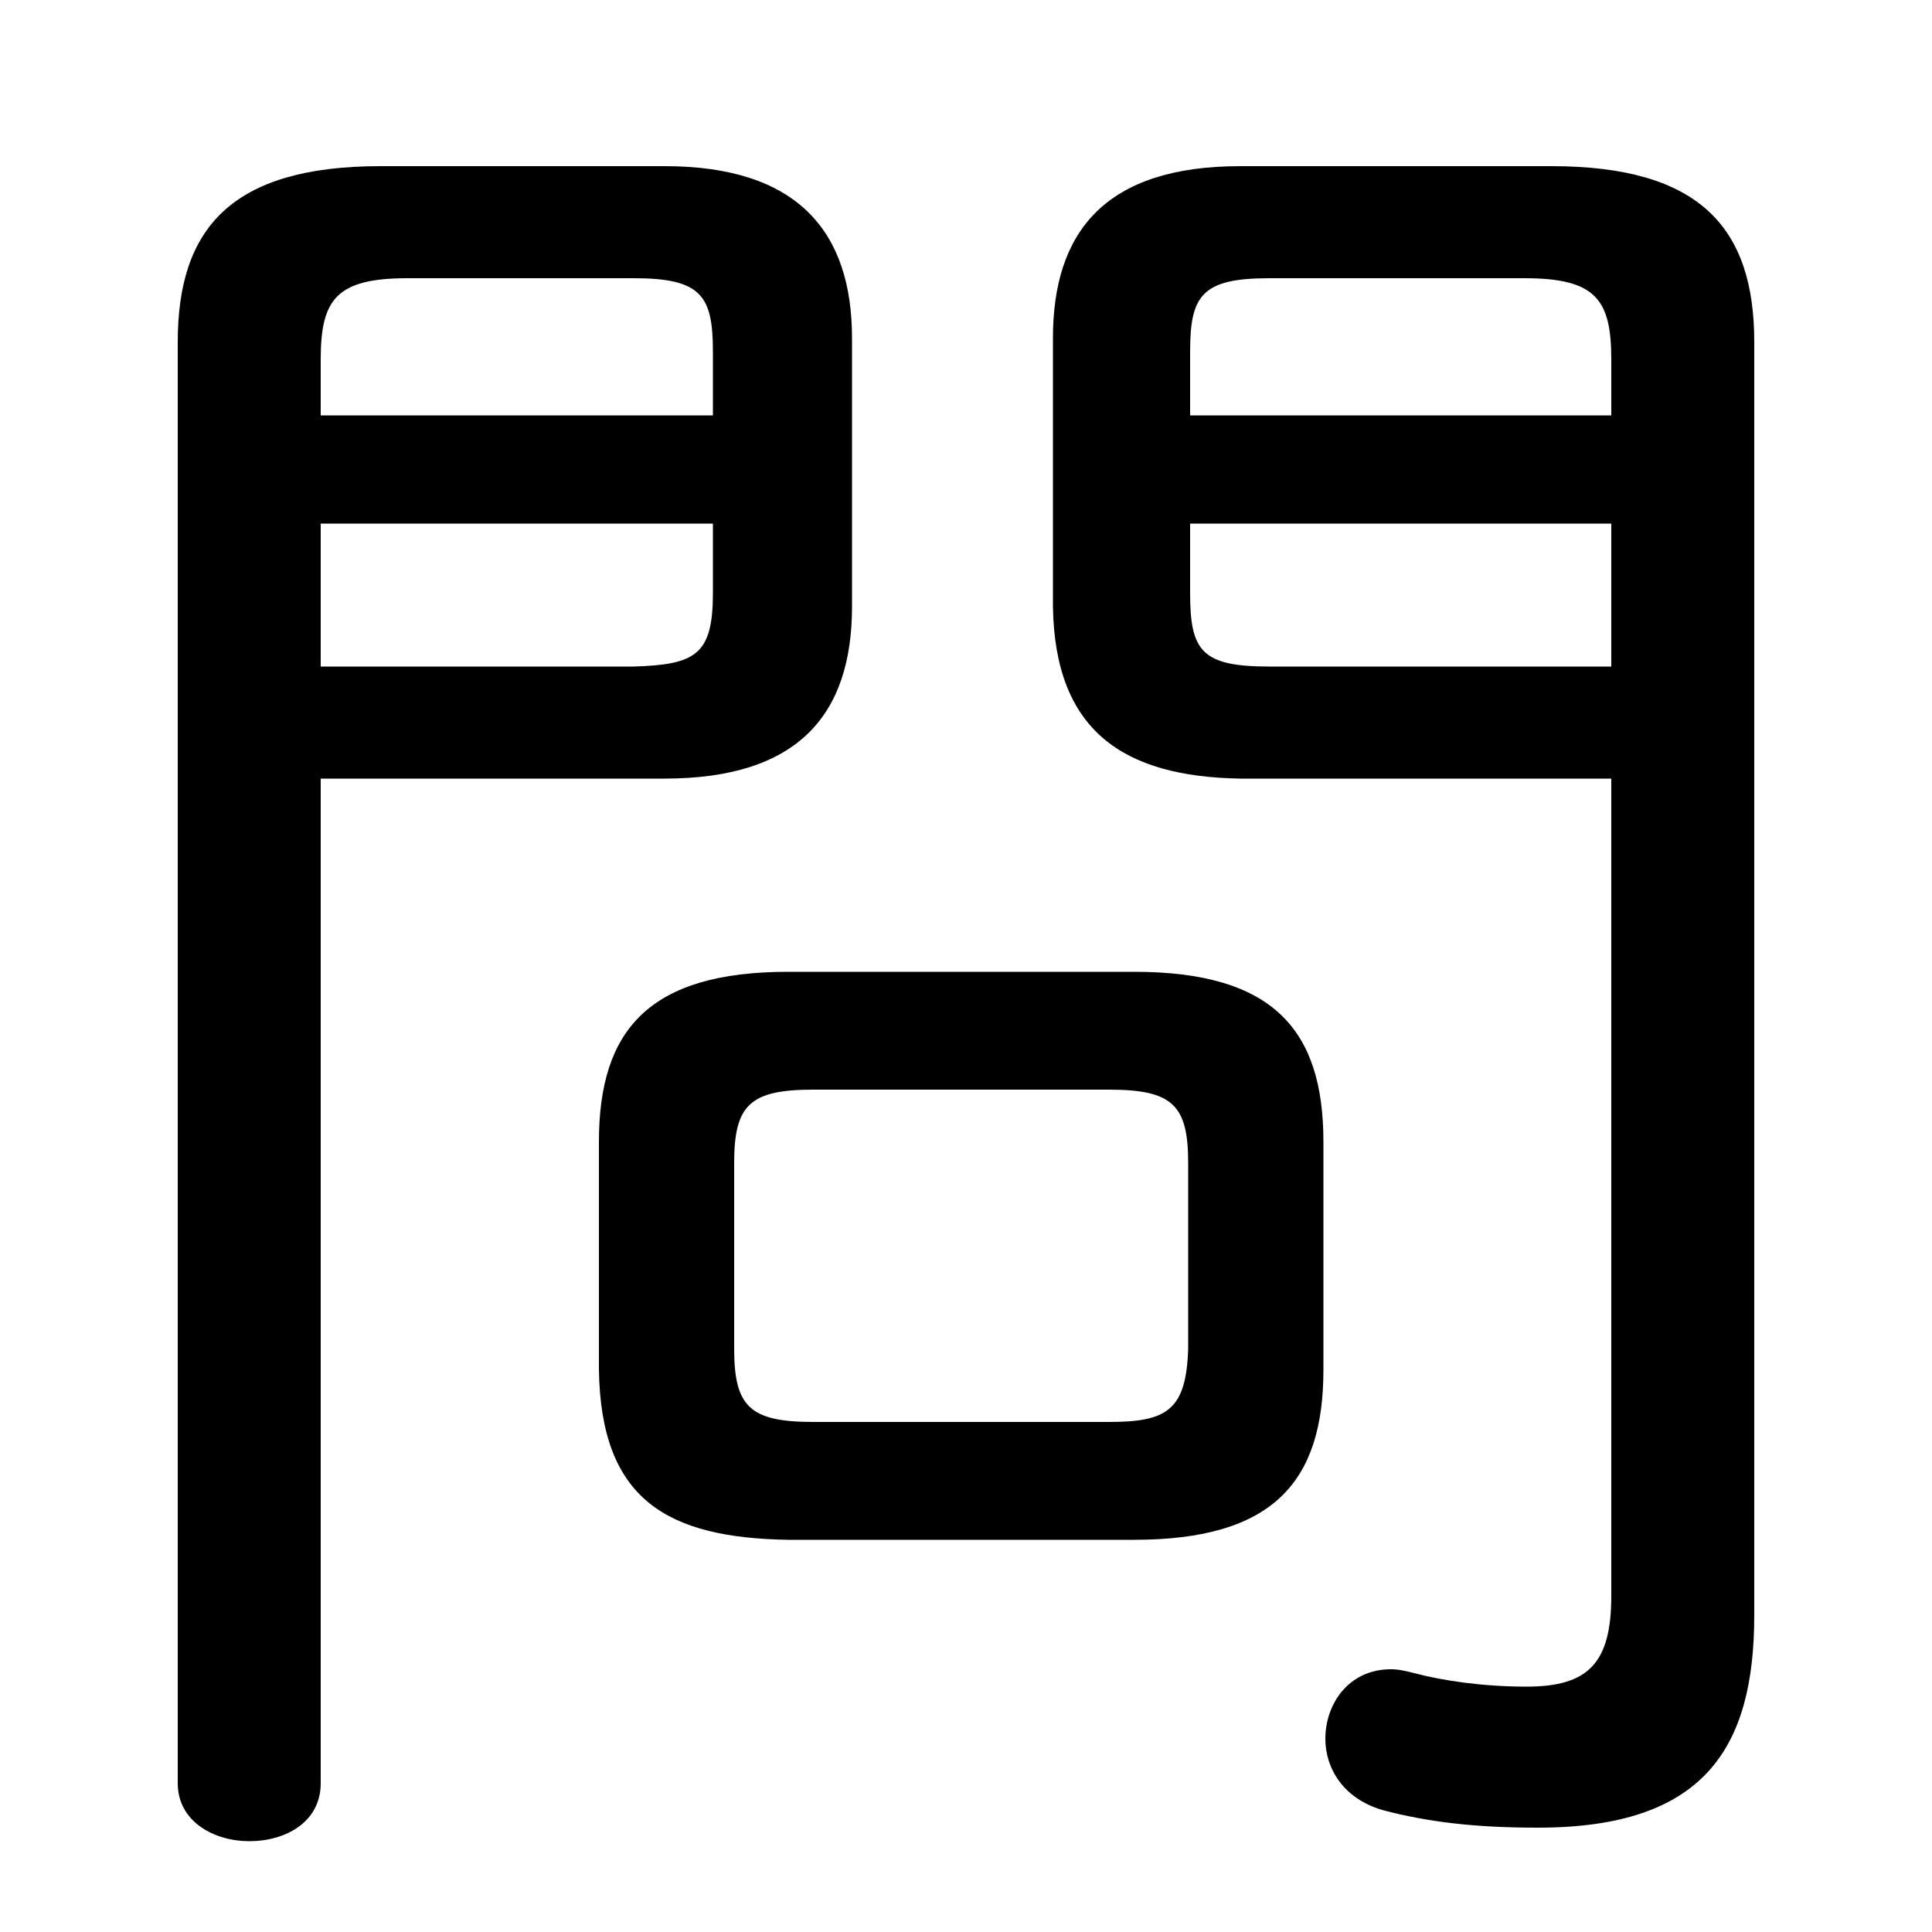 <svg xmlns="http://www.w3.org/2000/svg" viewBox="0 -44.0 50.0 50.0">
    <rect x="0" y="-44.0" width="50.0" height="50.0" fill="#808080" stroke="none"/>
    <g transform="scale(1, -1)">
        <!-- ボディの枠 -->
        <rect x="0" y="-6.0" width="50.0" height="50.0"
            stroke="white" fill="white"/>
        <!-- グリフ座標系の原点 -->
        <circle cx="0" cy="0" r="5" fill="white"/>
        <!-- グリフのアウトライン -->
        <g style="fill:black;stroke:#000000;stroke-width:0;stroke-linecap:round;stroke-linejoin:round;">
        <path d="M 41.7 23.85 L 41.7 2.7 C 41.7 0.95 41.1 0.35 39.5 0.35 C 38.4 0.35 37.35 0.5 36.6 0.7 C 36.4 0.75 36.2 0.8 36.0 0.8 C 34.9 0.8 34.3 -0.1 34.3 -1.0 C 34.3 -1.75 34.75 -2.55 35.8 -2.85 C 36.95 -3.15 38.15 -3.3 39.8 -3.3 C 44.1 -3.3 45.4 -1.25 45.4 2.2 L 45.4 35.15 C 45.4 38.1 44.0 39.7 40.15 39.7 L 32.1 39.7 C 28.6 39.7 27.25 38.0 27.25 35.25 L 27.25 28.3 C 27.3 25.1 29.05 23.9 32.1 23.85 Z M 41.7 26.75 L 32.85 26.75 C 31.1 26.75 30.8 27.15 30.8 28.65 L 30.8 30.45 L 41.7 30.45 Z M 41.7 33.25 L 30.8 33.25 L 30.8 34.9 C 30.8 36.35 31.1 36.8 32.85 36.8 L 39.45 36.8 C 41.3 36.8 41.7 36.25 41.7 34.7 Z M 29.35 4.15 C 32.95 4.15 34.25 5.65 34.25 8.55 L 34.25 14.45 C 34.25 17.35 32.95 18.85 29.35 18.85 L 20.4 18.85 C 16.8 18.85 15.5 17.35 15.5 14.45 L 15.5 8.55 C 15.55 5.2 17.25 4.2 20.4 4.15 Z M 21.05 7.2 C 19.4 7.2 19.0 7.6 19.0 9.1 L 19.0 13.9 C 19.0 15.4 19.4 15.8 21.05 15.8 L 28.7 15.8 C 30.35 15.8 30.75 15.4 30.75 13.9 L 30.75 9.1 C 30.7 7.5 30.2 7.2 28.7 7.2 Z M 8.3 23.85 L 17.2 23.85 C 20.65 23.85 22.05 25.5 22.05 28.3 L 22.05 35.25 C 22.05 38.0 20.65 39.7 17.2 39.7 L 9.85 39.7 C 6.0 39.7 4.6 38.1 4.6 35.15 L 4.6 -2.15 C 4.6 -3.15 5.55 -3.65 6.45 -3.65 C 7.4 -3.65 8.3 -3.15 8.3 -2.15 Z M 8.3 26.75 L 8.3 30.45 L 18.45 30.45 L 18.45 28.65 C 18.45 27.05 18.0 26.8 16.4 26.75 Z M 18.45 33.25 L 8.3 33.25 L 8.3 34.7 C 8.3 36.25 8.7 36.8 10.55 36.8 L 16.4 36.8 C 18.15 36.8 18.45 36.35 18.45 34.9 Z"/>
    </g>
    </g>
</svg>
